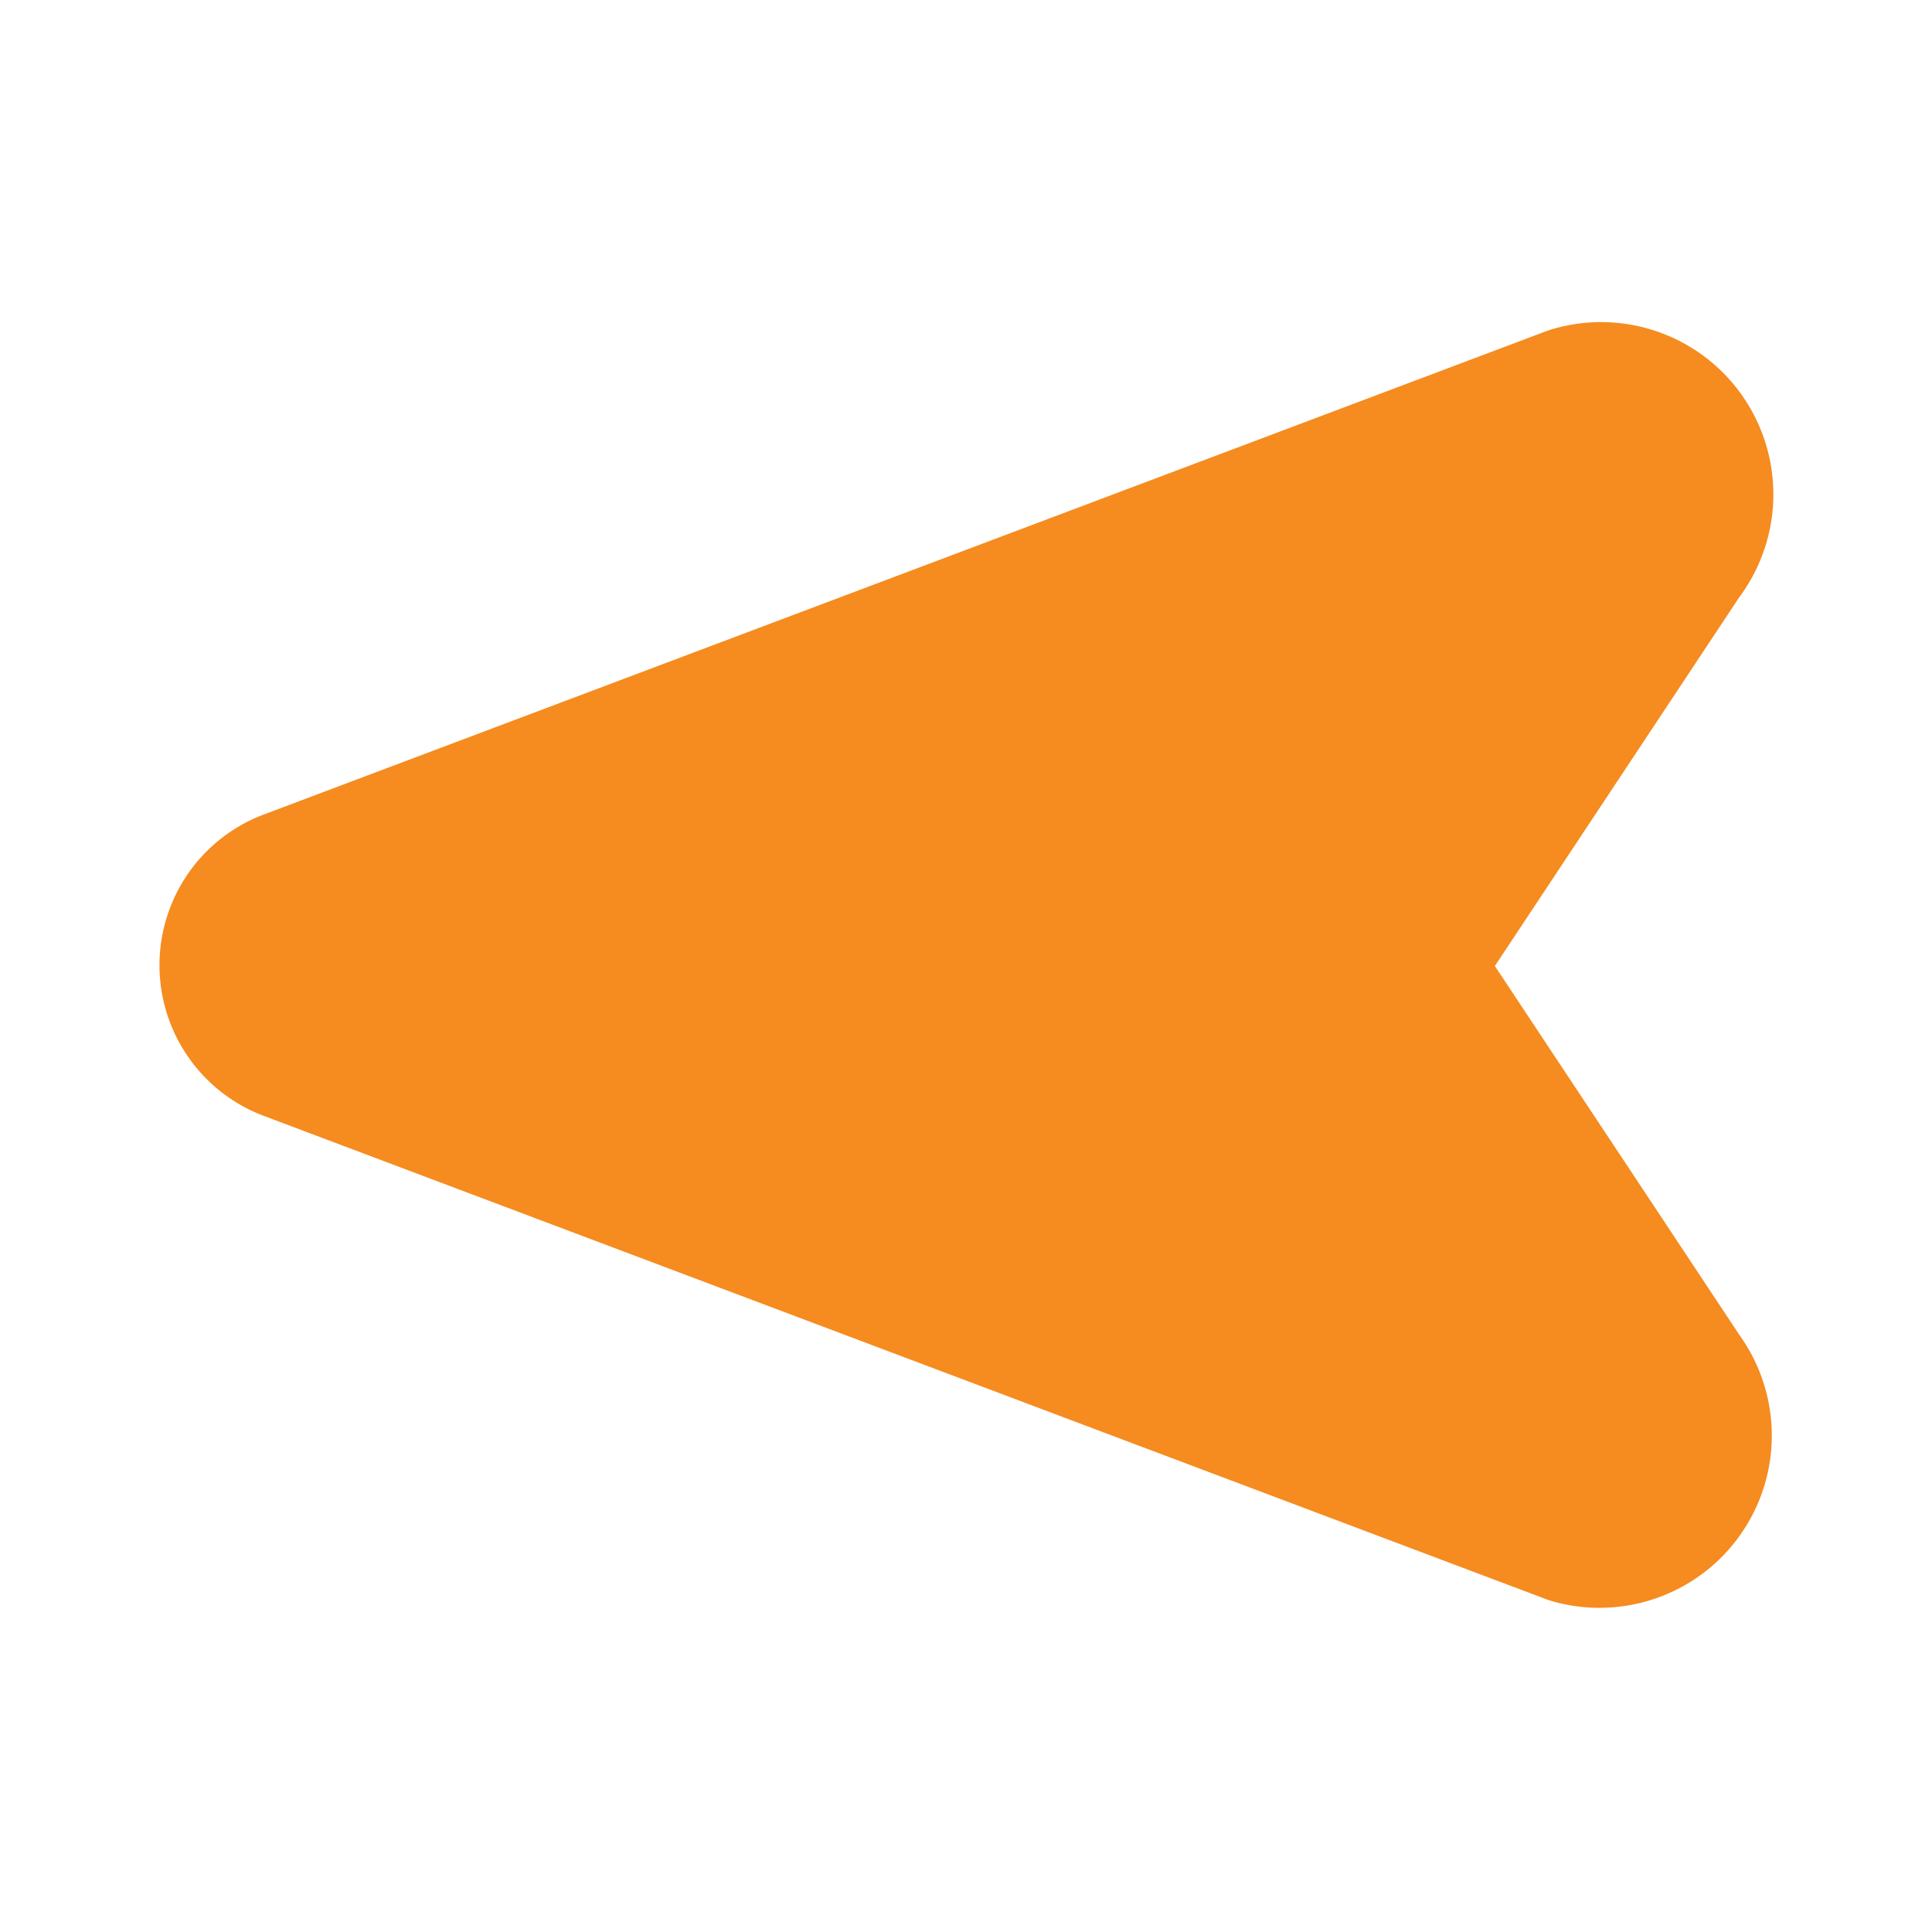 <?xml version="1.0" encoding="utf-8"?><!-- Uploaded to: SVG Repo, www.svgrepo.com, Generator: SVG Repo Mixer Tools -->
<svg fill="#f68b1f" width="800px" height="800px" viewBox="0 0 24 24" id="cursor-left" data-name="Flat Line" xmlns="http://www.w3.org/2000/svg" class="icon flat-line"><path id="secondary" d="M20.79,6.84,17.37,12l3.42,5.16a1.14,1.14,0,0,1-1.23,1.77l-15.92-6a1,1,0,0,1,0-1.88l15.92-6A1.14,1.14,0,0,1,20.79,6.84Z" style="fill: #f68b1f; stroke-width: 2;"></path><path id="primary" d="M20.79,6.84,17.37,12l3.42,5.16a1.14,1.14,0,0,1-1.23,1.77l-15.92-6a1,1,0,0,1,0-1.88l15.92-6A1.14,1.14,0,0,1,20.79,6.84Z" style="fill: none; stroke: #f68b1f; stroke-linecap: round; stroke-linejoin: round; stroke-width: 2;"></path></svg>